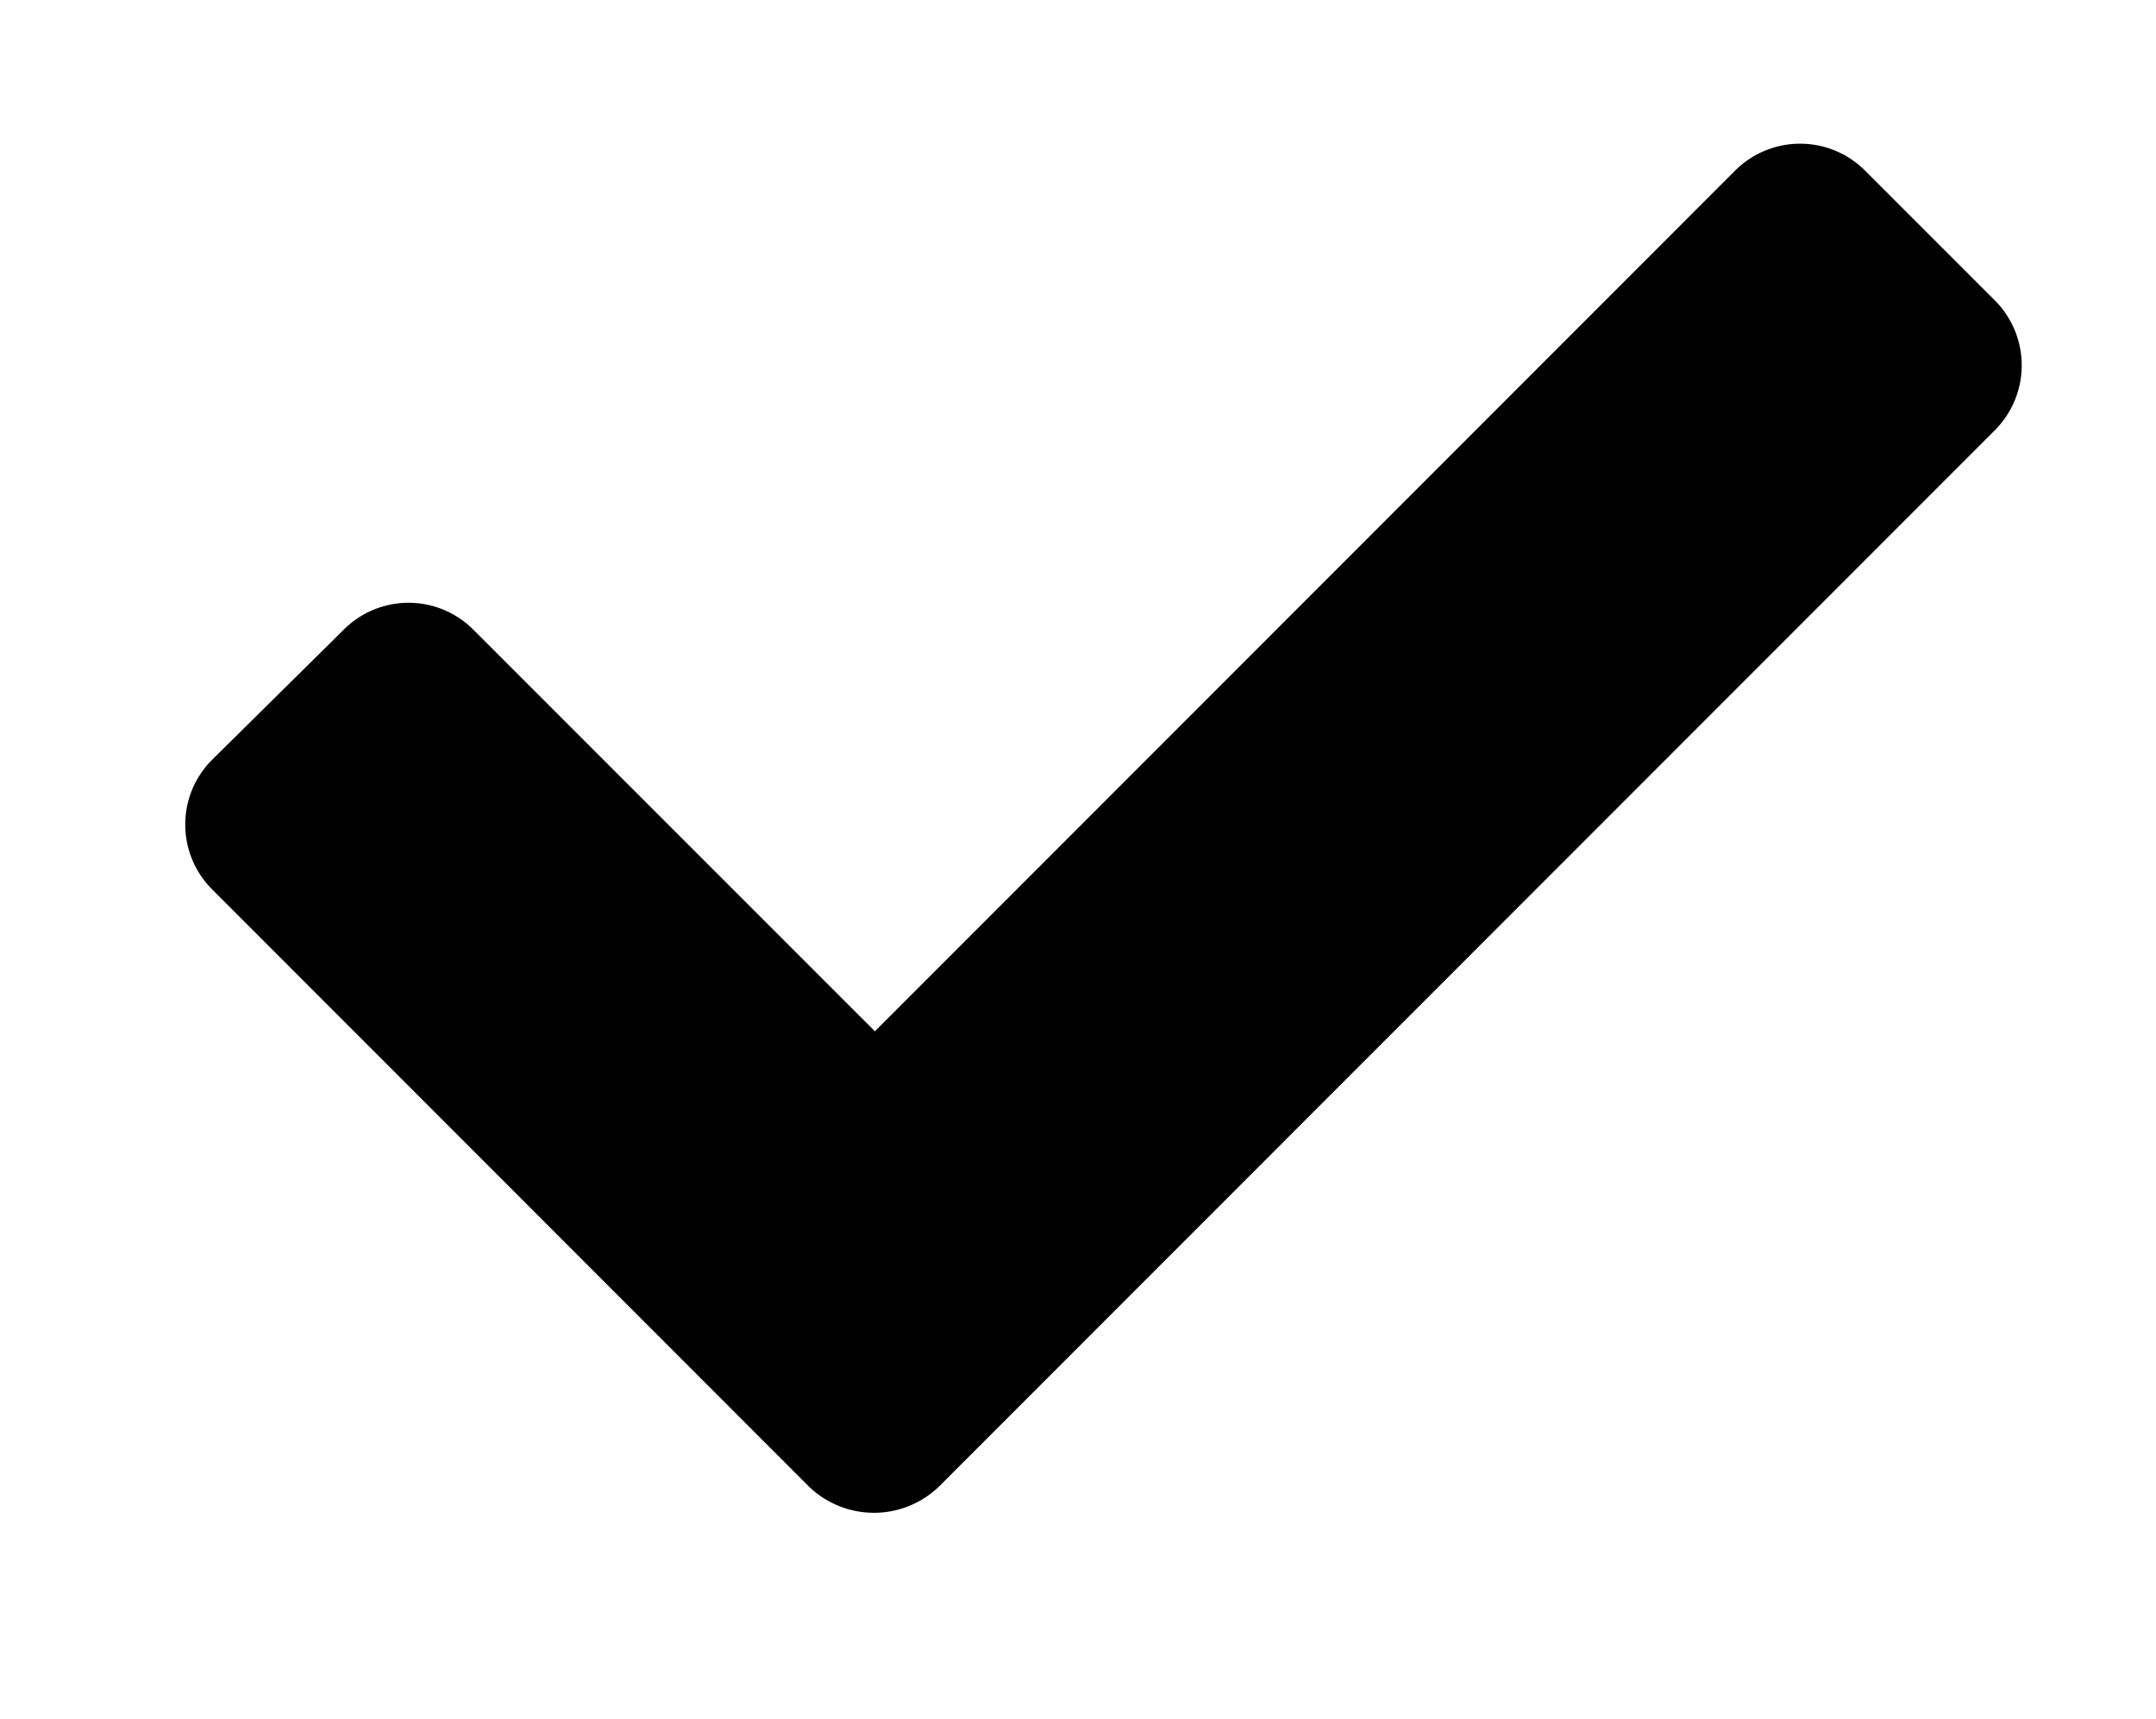 <svg id="Ebene_1" data-name="Ebene 1" xmlns="http://www.w3.org/2000/svg" viewBox="0 0 69 55"><path d="M6.79,28.46a2.93,2.93,0,0,1,0-4.15L11,20.15a2.93,2.93,0,0,1,4.15,0L28,33,55.53,5.46a2.94,2.94,0,0,1,4.16,0l4.15,4.15a2.94,2.94,0,0,1,0,4.16L30.05,47.57a3,3,0,0,1-4.16,0Z"/></svg>